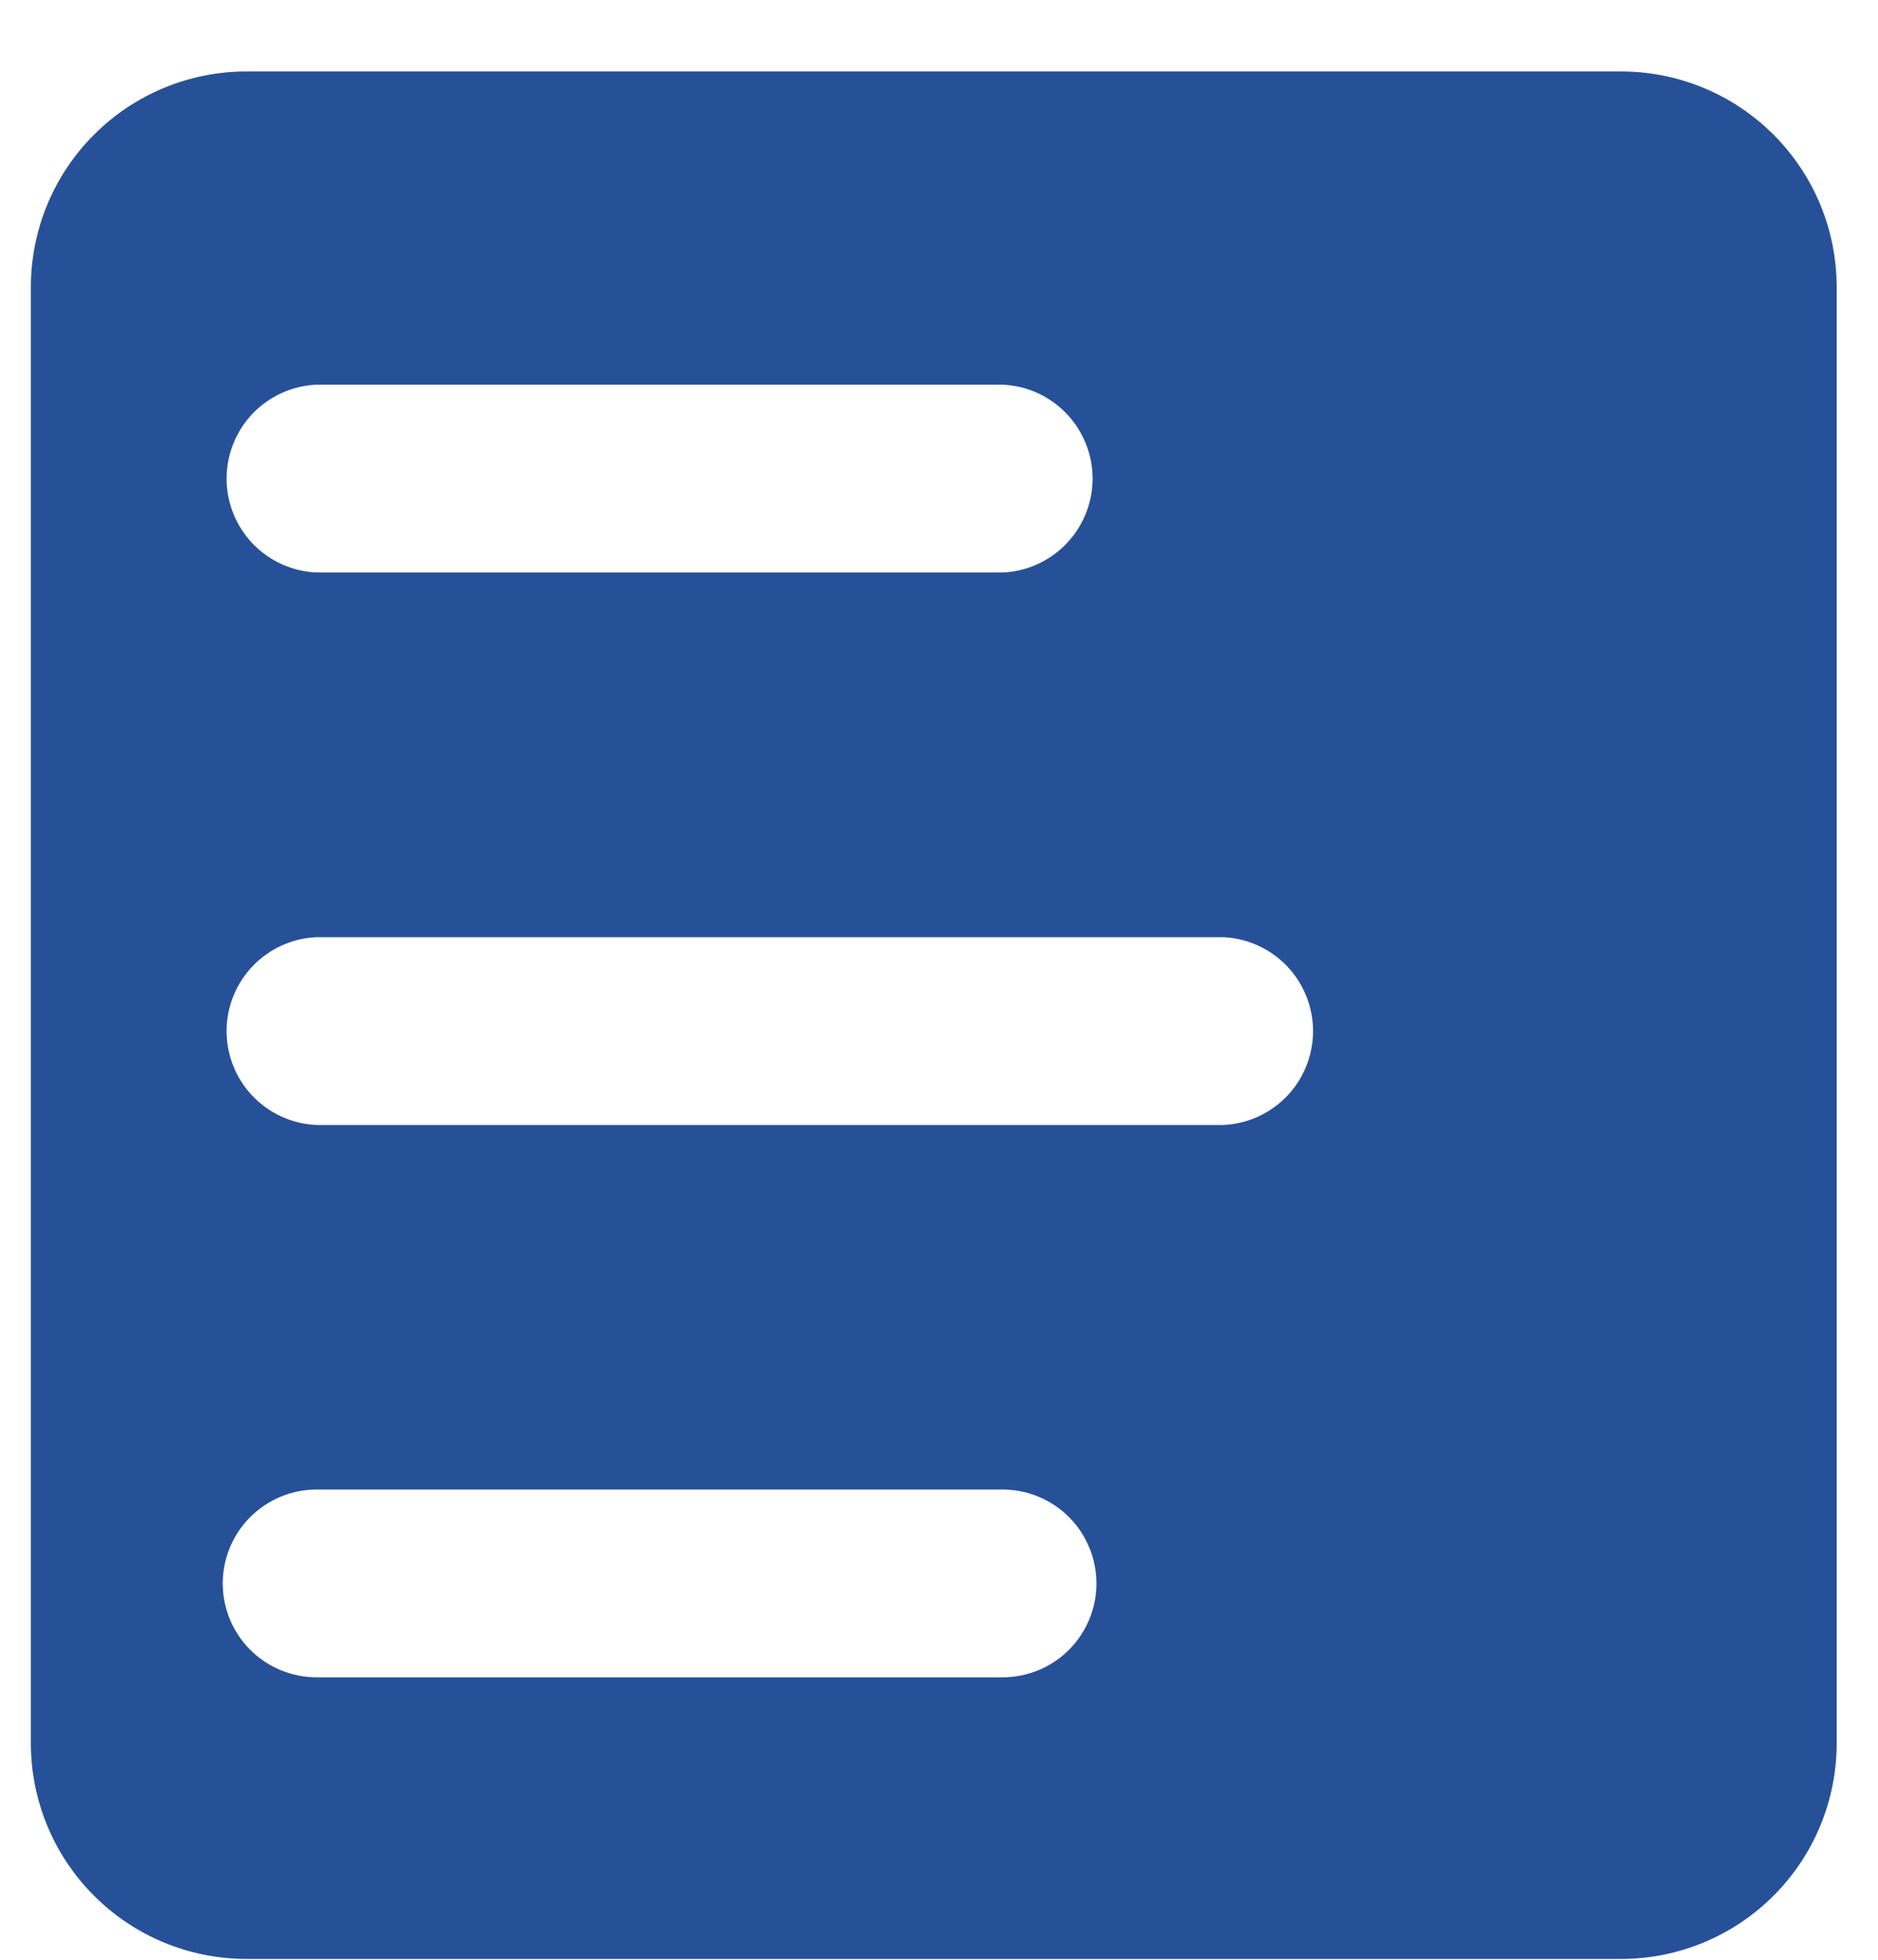 <svg width="23" height="24" viewBox="0 0 23 24" fill="none" xmlns="http://www.w3.org/2000/svg">
<path d="M19.852 0.875H3.02C2.319 0.875 1.647 1.153 1.152 1.649C0.656 2.144 0.378 2.816 0.378 3.517V21.348C0.378 22.049 0.656 22.721 1.152 23.216C1.647 23.712 2.319 23.99 3.02 23.99H19.852C20.553 23.99 21.225 23.712 21.72 23.216C22.216 22.721 22.494 22.049 22.494 21.348V3.517C22.494 2.816 22.216 2.144 21.72 1.649C21.225 1.153 20.553 0.875 19.852 0.875ZM3.878 4.711H12.278C12.575 4.723 12.855 4.85 13.06 5.064C13.266 5.279 13.381 5.564 13.381 5.861C13.381 6.158 13.266 6.443 13.06 6.658C12.855 6.872 12.575 6.999 12.278 7.011H3.878C3.581 6.999 3.301 6.872 3.095 6.658C2.89 6.443 2.775 6.158 2.775 5.861C2.775 5.564 2.89 5.279 3.095 5.064C3.301 4.85 3.581 4.723 3.878 4.711ZM12.278 20.541H3.878C3.573 20.541 3.281 20.42 3.065 20.205C2.849 19.989 2.728 19.696 2.728 19.391C2.728 19.086 2.849 18.794 3.065 18.578C3.281 18.363 3.573 18.241 3.878 18.241H12.278C12.583 18.241 12.876 18.363 13.091 18.578C13.307 18.794 13.428 19.086 13.428 19.391C13.428 19.696 13.307 19.989 13.091 20.205C12.876 20.42 12.583 20.541 12.278 20.541ZM14.978 13.777H3.878C3.581 13.765 3.301 13.638 3.095 13.424C2.89 13.21 2.775 12.924 2.775 12.627C2.775 12.33 2.89 12.045 3.095 11.831C3.301 11.616 3.581 11.489 3.878 11.477H14.978C15.275 11.489 15.555 11.616 15.761 11.831C15.966 12.045 16.081 12.33 16.081 12.627C16.081 12.924 15.966 13.21 15.761 13.424C15.555 13.638 15.275 13.765 14.978 13.777Z" fill="#265198"/>
</svg>
